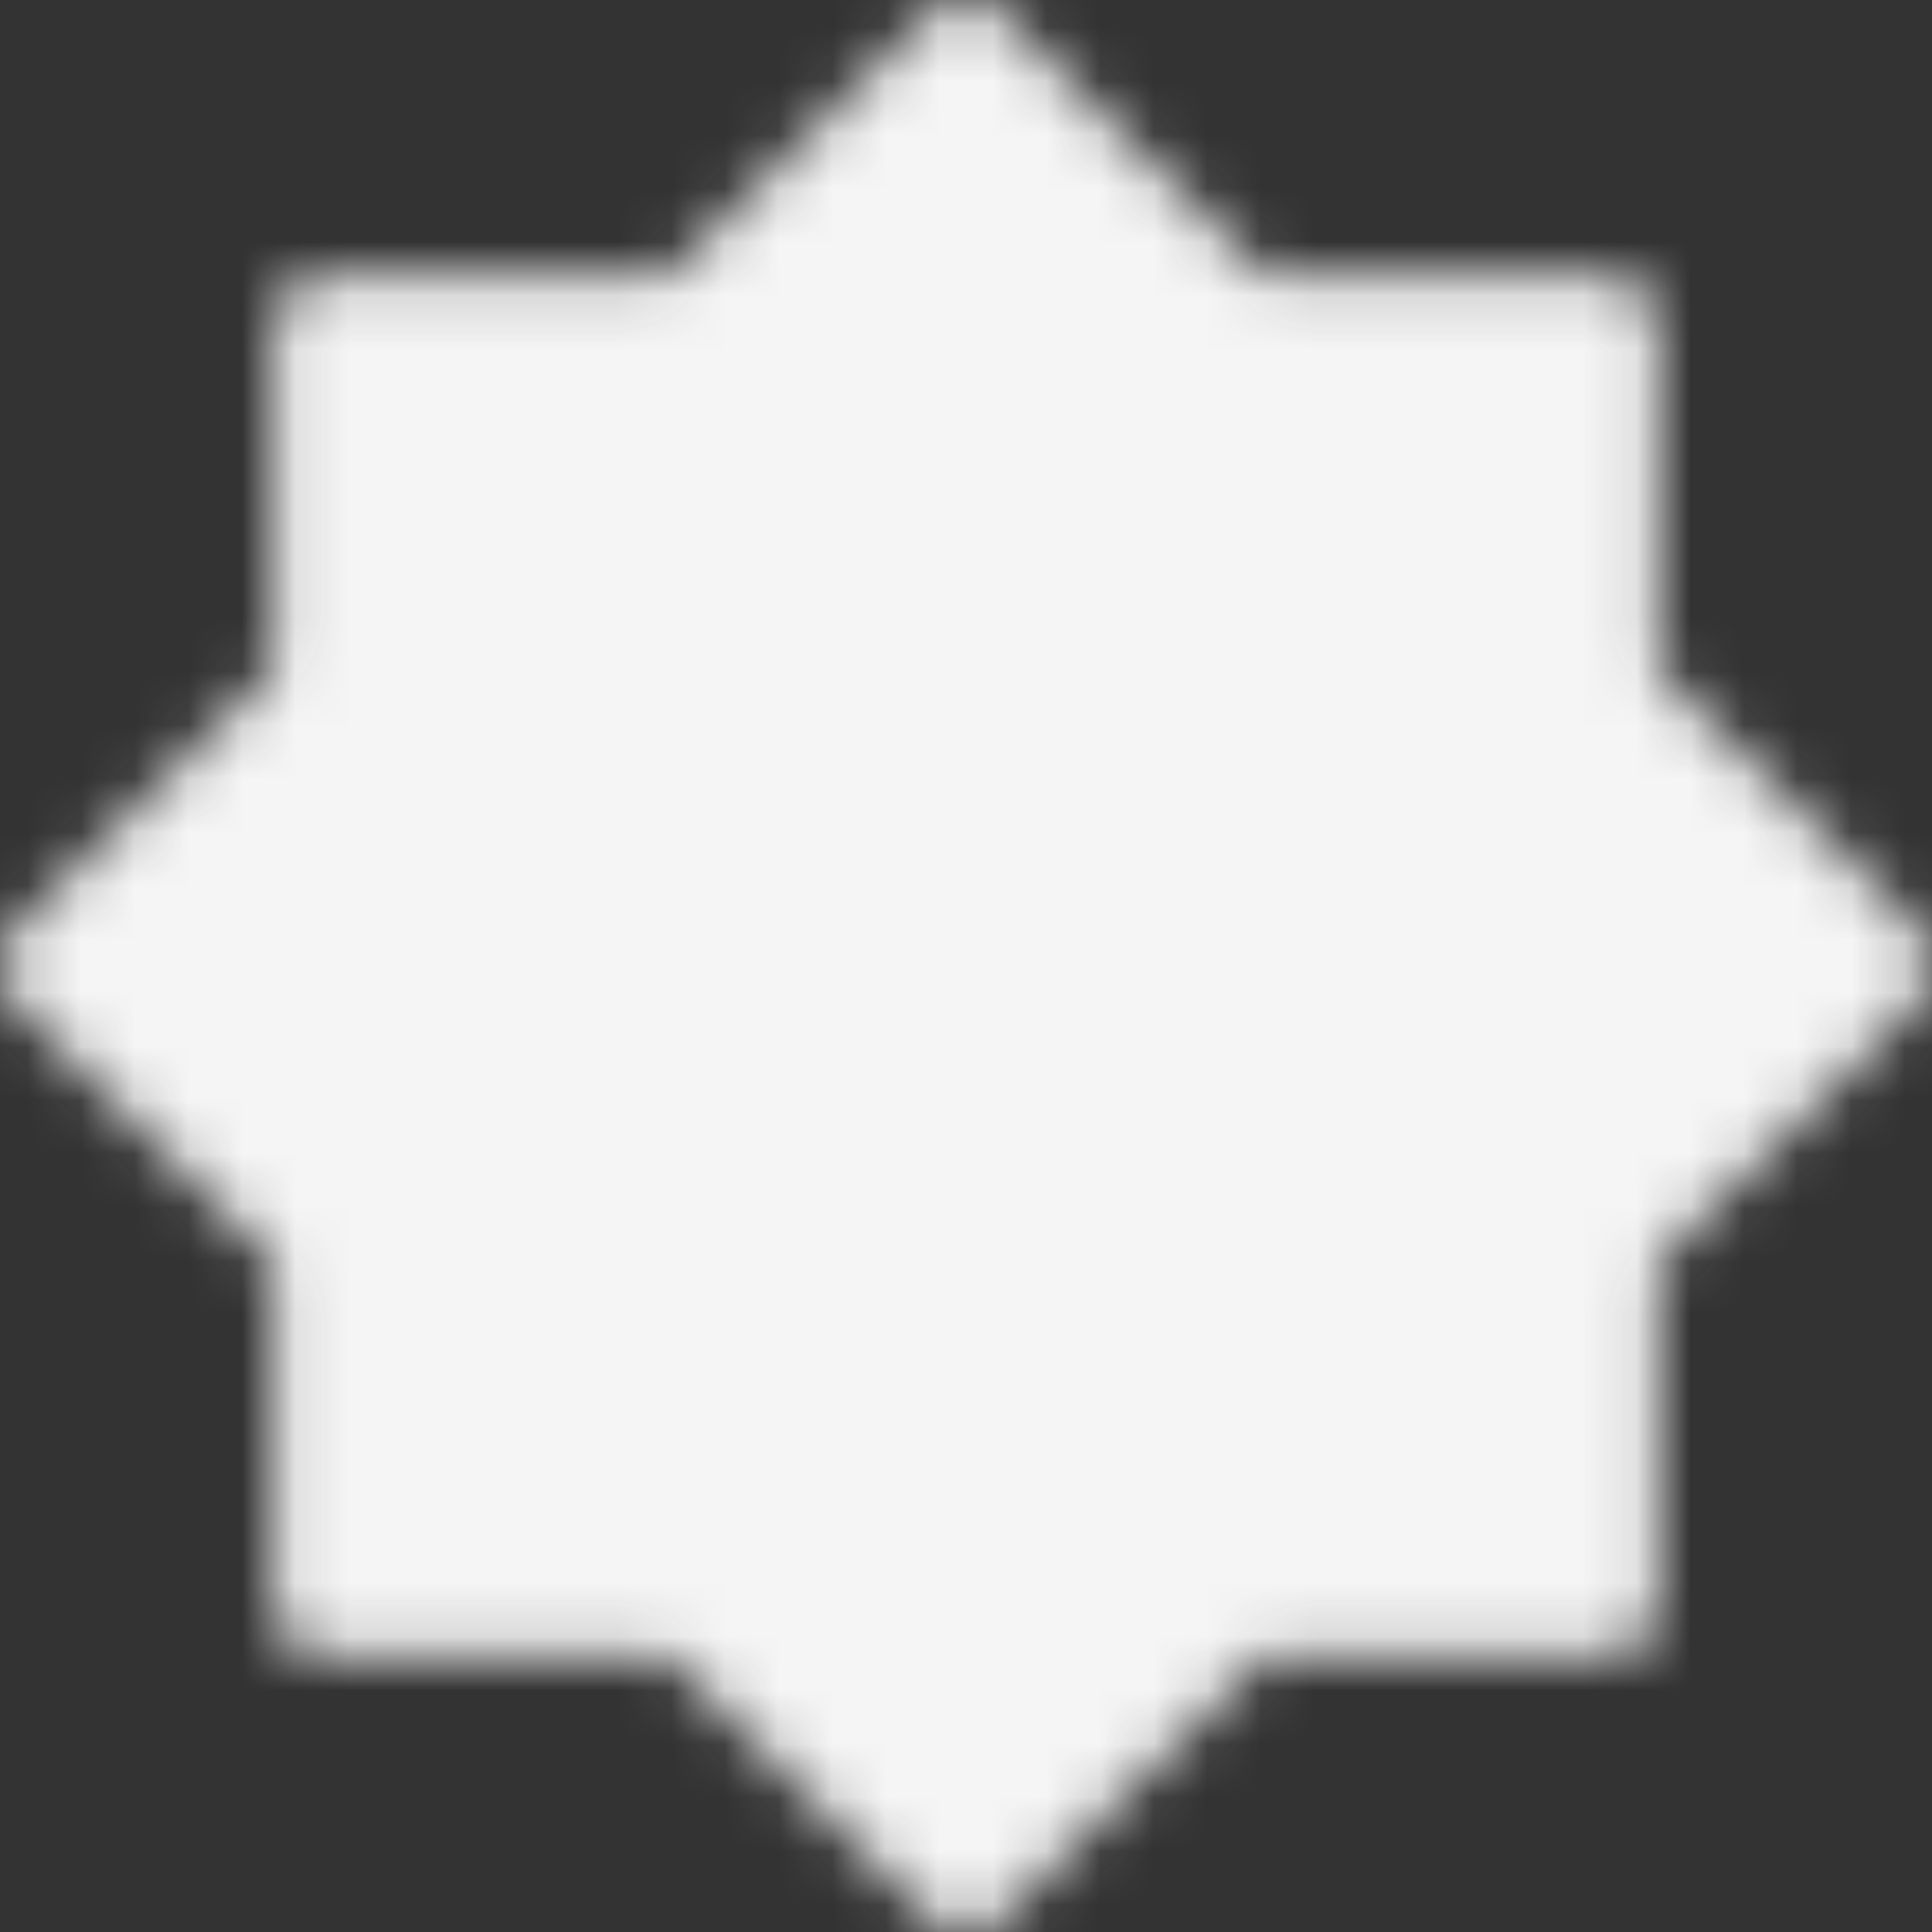 <svg width="36" height="36" viewBox="0 0 36 36" fill="none" xmlns="http://www.w3.org/2000/svg">
<rect x="0" y="0" width="36" height="36" fill="#333333" stroke="none"/>
<mask id="mask0_663_116" style="mask-type:luminance" maskUnits="userSpaceOnUse" x="0" y="0" width="36" height="36">
<path d="M18 1L12.9 6.1H6.1V12.9L1 18L6.1 23.1V29.9H12.9L18 35L23.1 29.9H29.9V23.1L35 18L29.9 12.9V6.1H23.1L18 1Z" fill="white" stroke="white" stroke-width="2" stroke-linejoin="round"/>
<path d="M18 23.1C19.352 23.1 20.65 22.563 21.606 21.606C22.563 20.65 23.1 19.353 23.1 18C23.1 16.647 22.563 15.35 21.606 14.394C20.65 13.437 19.352 12.9 18 12.9C16.647 12.9 15.35 13.437 14.394 14.394C13.437 15.35 12.9 16.647 12.9 18C12.9 19.353 13.437 20.65 14.394 21.606C15.35 22.563 16.647 23.1 18 23.1Z" fill="black" stroke="black" stroke-width="2" stroke-linejoin="round"/>
</mask>
<g mask="url(#mask0_663_116)">
<path d="M-2.4 -2.4H38.4V38.4H-2.4V-2.4Z" fill="#F5F5F5"/>
</g>
</svg>
